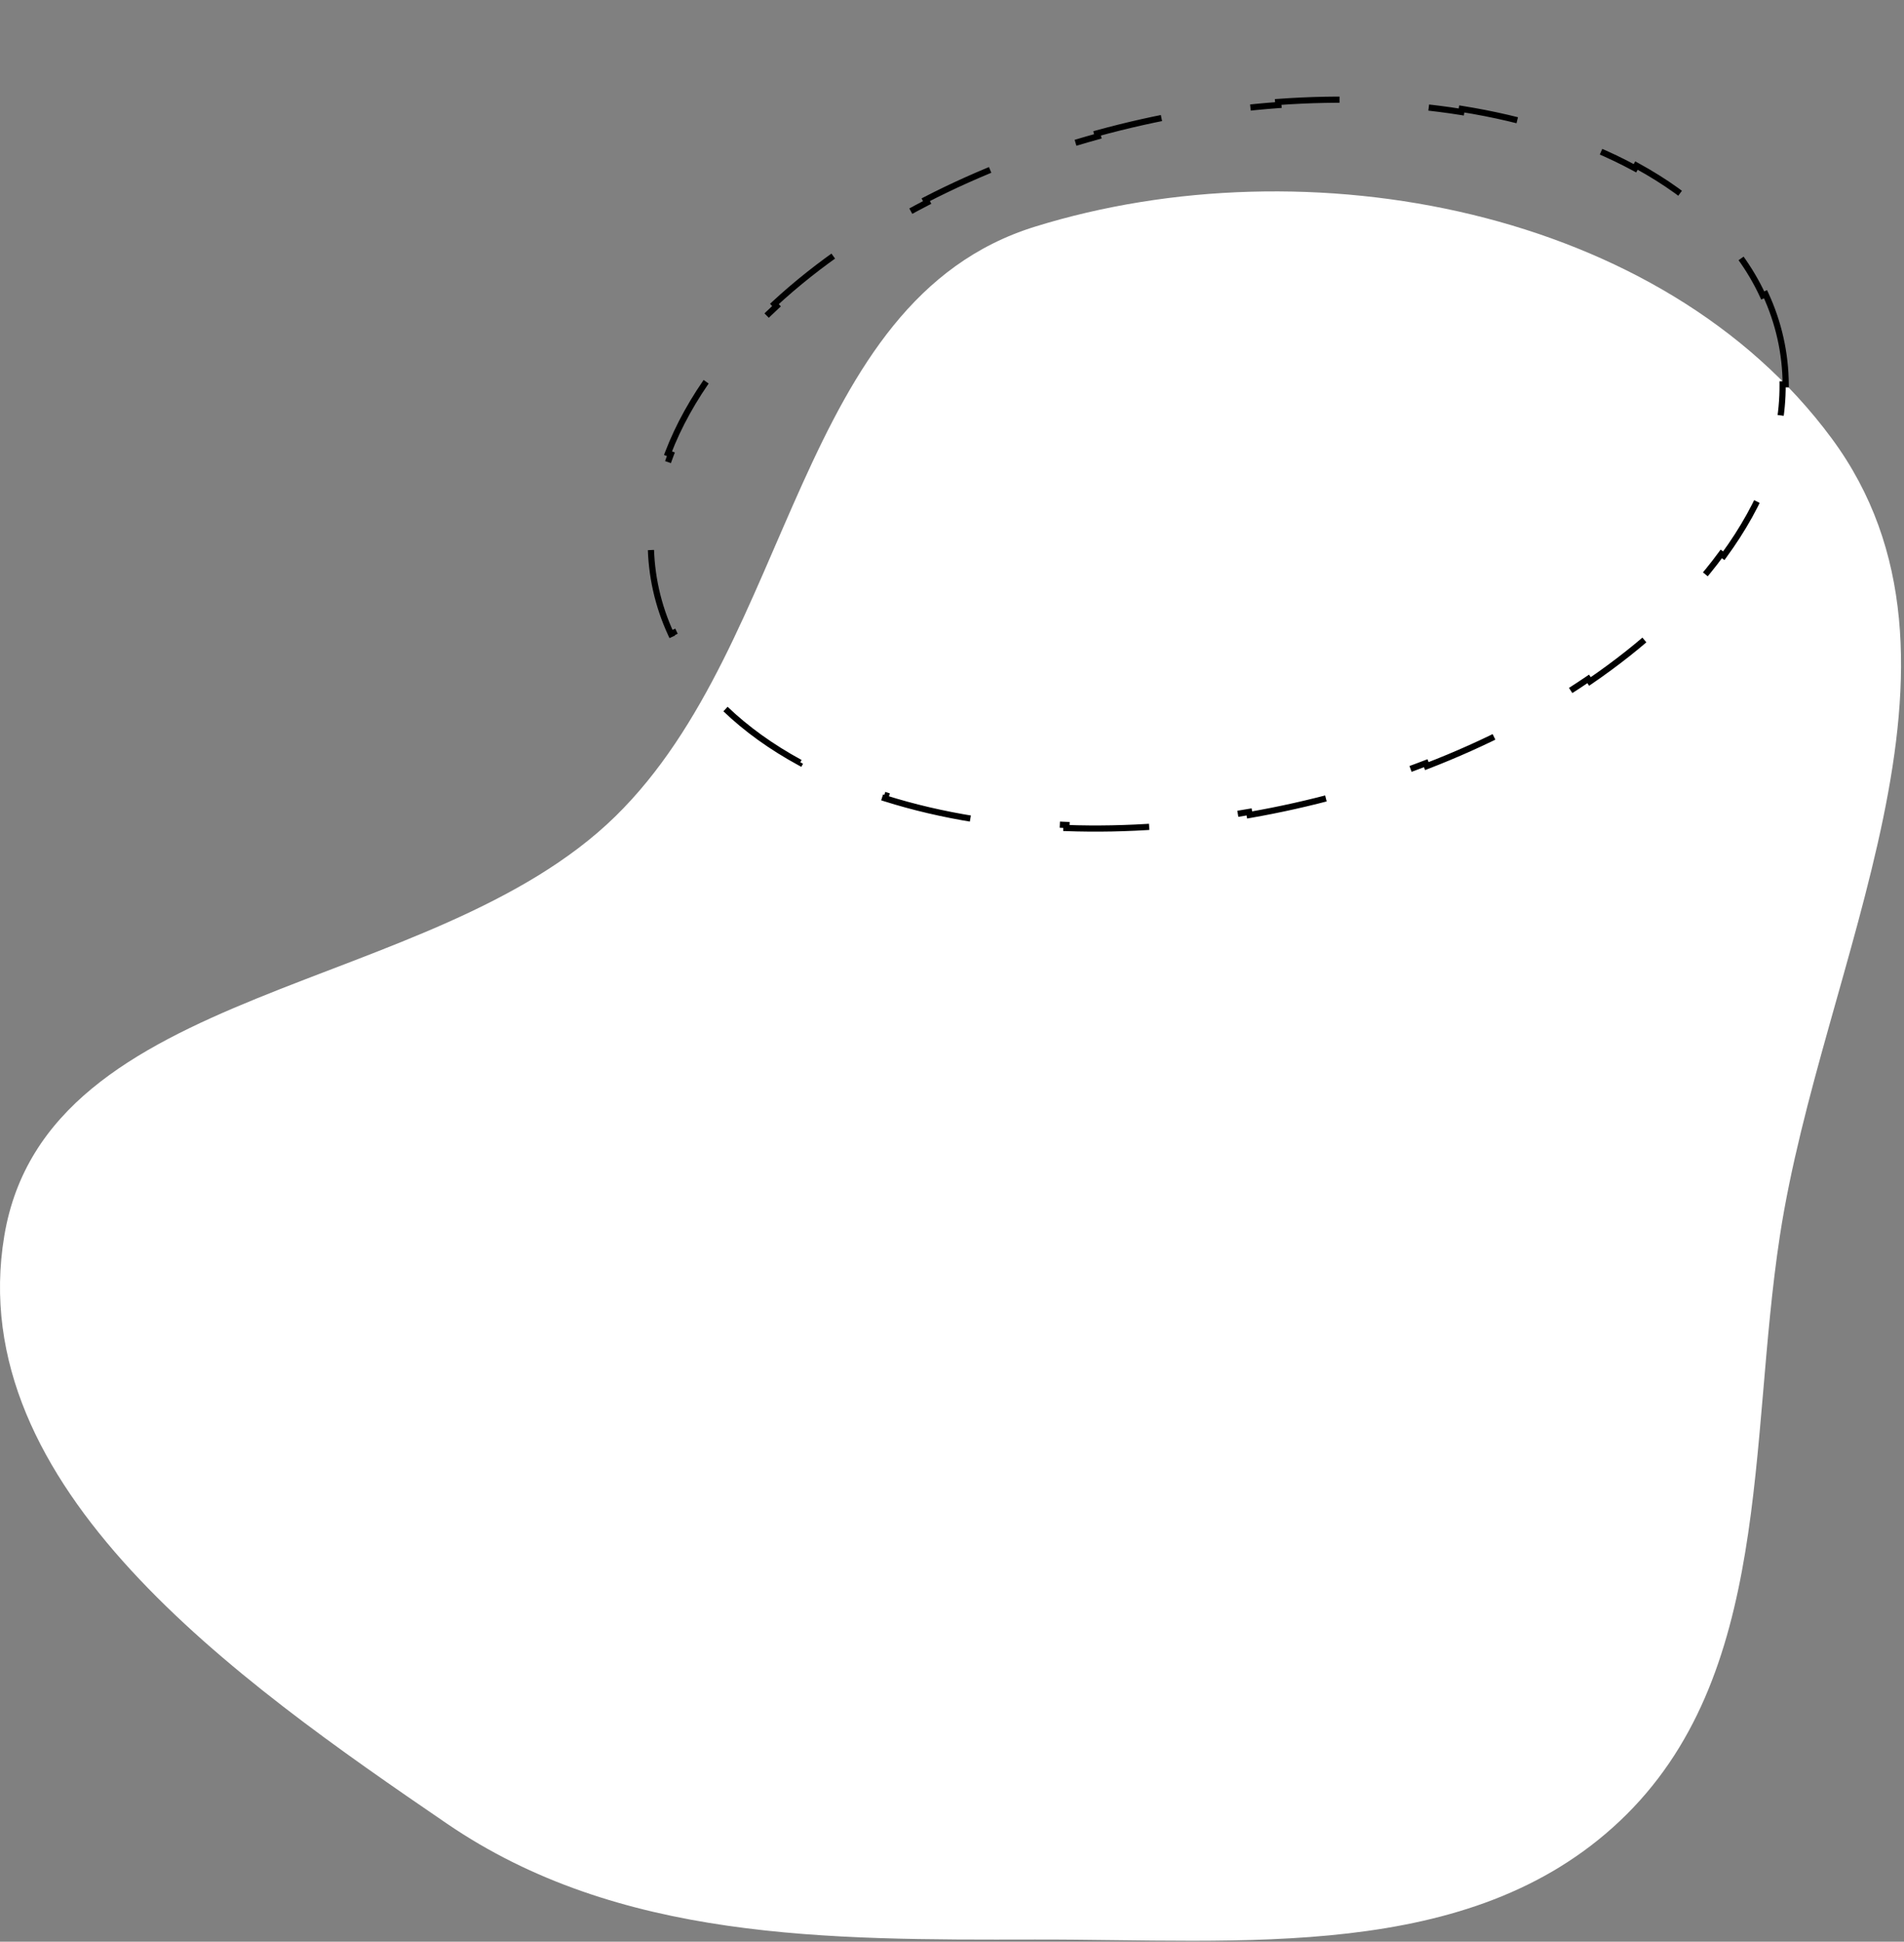 <svg width="617" height="629" viewBox="0 0 617 629" fill="none" xmlns="http://www.w3.org/2000/svg">
<rect x="0" y="0" width="617" height="629" fill="#808080" stroke="none"/>
<path fill-rule="evenodd" clip-rule="evenodd" d="M335.317 73.451C423.749 45.991 538.562 67.559 593.584 142.037C646.874 214.171 590.376 311.655 576.783 400.304C566.46 467.63 574.436 543.136 524.911 589.898C476.171 635.917 402.349 628.142 335.317 628.295C268.049 628.448 200.409 628.696 144.855 590.765C76.618 544.174 -12.232 481.798 1.398 400.304C15.128 318.219 139.963 322.641 199.438 264.425C257.479 207.613 257.752 97.536 335.317 73.451Z" fill="white" style="fill:white;fill-opacity:1;"/>
<path d="M576.961 109.548C575.853 104.599 574.228 99.845 572.126 95.3L571.218 95.719C567.155 86.935 561.279 78.935 553.867 71.813L554.56 71.092C547.69 64.491 539.527 58.648 530.292 53.628L529.814 54.507C521.523 50.001 512.35 46.158 502.454 43.031L502.755 42.077C493.633 39.195 483.905 36.919 473.693 35.29L473.535 36.277C464.067 34.767 454.177 33.813 443.964 33.451L443.999 32.451C434.324 32.108 424.362 32.292 414.195 33.032L414.267 34.029C404.604 34.732 394.754 35.939 384.789 37.674L384.617 36.688C379.764 37.533 374.883 38.503 369.984 39.6C365.085 40.697 360.257 41.902 355.506 43.207L355.771 44.172C346.018 46.852 336.594 49.962 327.554 53.447L327.194 52.514C317.683 56.18 308.593 60.262 299.988 64.699L300.447 65.588C291.363 70.272 282.824 75.352 274.905 80.756L274.341 79.93C265.799 85.759 257.97 91.966 250.949 98.464L251.628 99.198C244.01 106.247 237.352 113.635 231.775 121.247L230.968 120.656C224.756 129.134 219.864 137.901 216.465 146.801L217.399 147.158C213.732 156.76 211.829 166.502 211.901 176.181L210.901 176.188C210.938 181.196 211.496 186.189 212.604 191.138C213.712 196.087 215.337 200.84 217.439 205.386L218.346 204.966C222.41 213.751 228.286 221.751 235.698 228.873L235.005 229.594C241.874 236.194 250.038 242.038 259.273 247.057L259.751 246.179C268.042 250.685 277.214 254.528 287.111 257.655L286.809 258.608C295.932 261.491 305.66 263.766 315.872 265.396L316.029 264.408C325.498 265.919 335.388 266.872 345.601 267.235L345.566 268.234C355.241 268.578 365.203 268.394 375.37 267.654L375.298 266.656C384.961 265.953 394.811 264.746 404.776 263.012L404.947 263.997C409.801 263.152 414.681 262.183 419.581 261.085C424.48 259.988 429.308 258.784 434.059 257.478L433.794 256.514C443.547 253.833 452.971 250.724 462.011 247.239L462.371 248.172C471.882 244.505 480.972 240.423 489.577 235.986L489.118 235.097C498.202 230.413 506.741 225.333 514.66 219.929L515.224 220.755C523.766 214.926 531.594 208.719 538.616 202.222L537.937 201.488C545.555 194.439 552.213 187.051 557.79 179.439L558.597 180.03C564.809 171.552 569.701 162.785 573.1 153.884L572.166 153.528C575.832 143.925 577.736 134.183 577.664 124.505L578.664 124.497C578.627 119.489 578.069 114.497 576.961 109.548Z" stroke="#484848" style="stroke:#484848;stroke:color(display-p3 0.283 0.283 0.283);stroke-opacity:1;" stroke-width="2" stroke-dasharray="30 30"/>
</svg>
